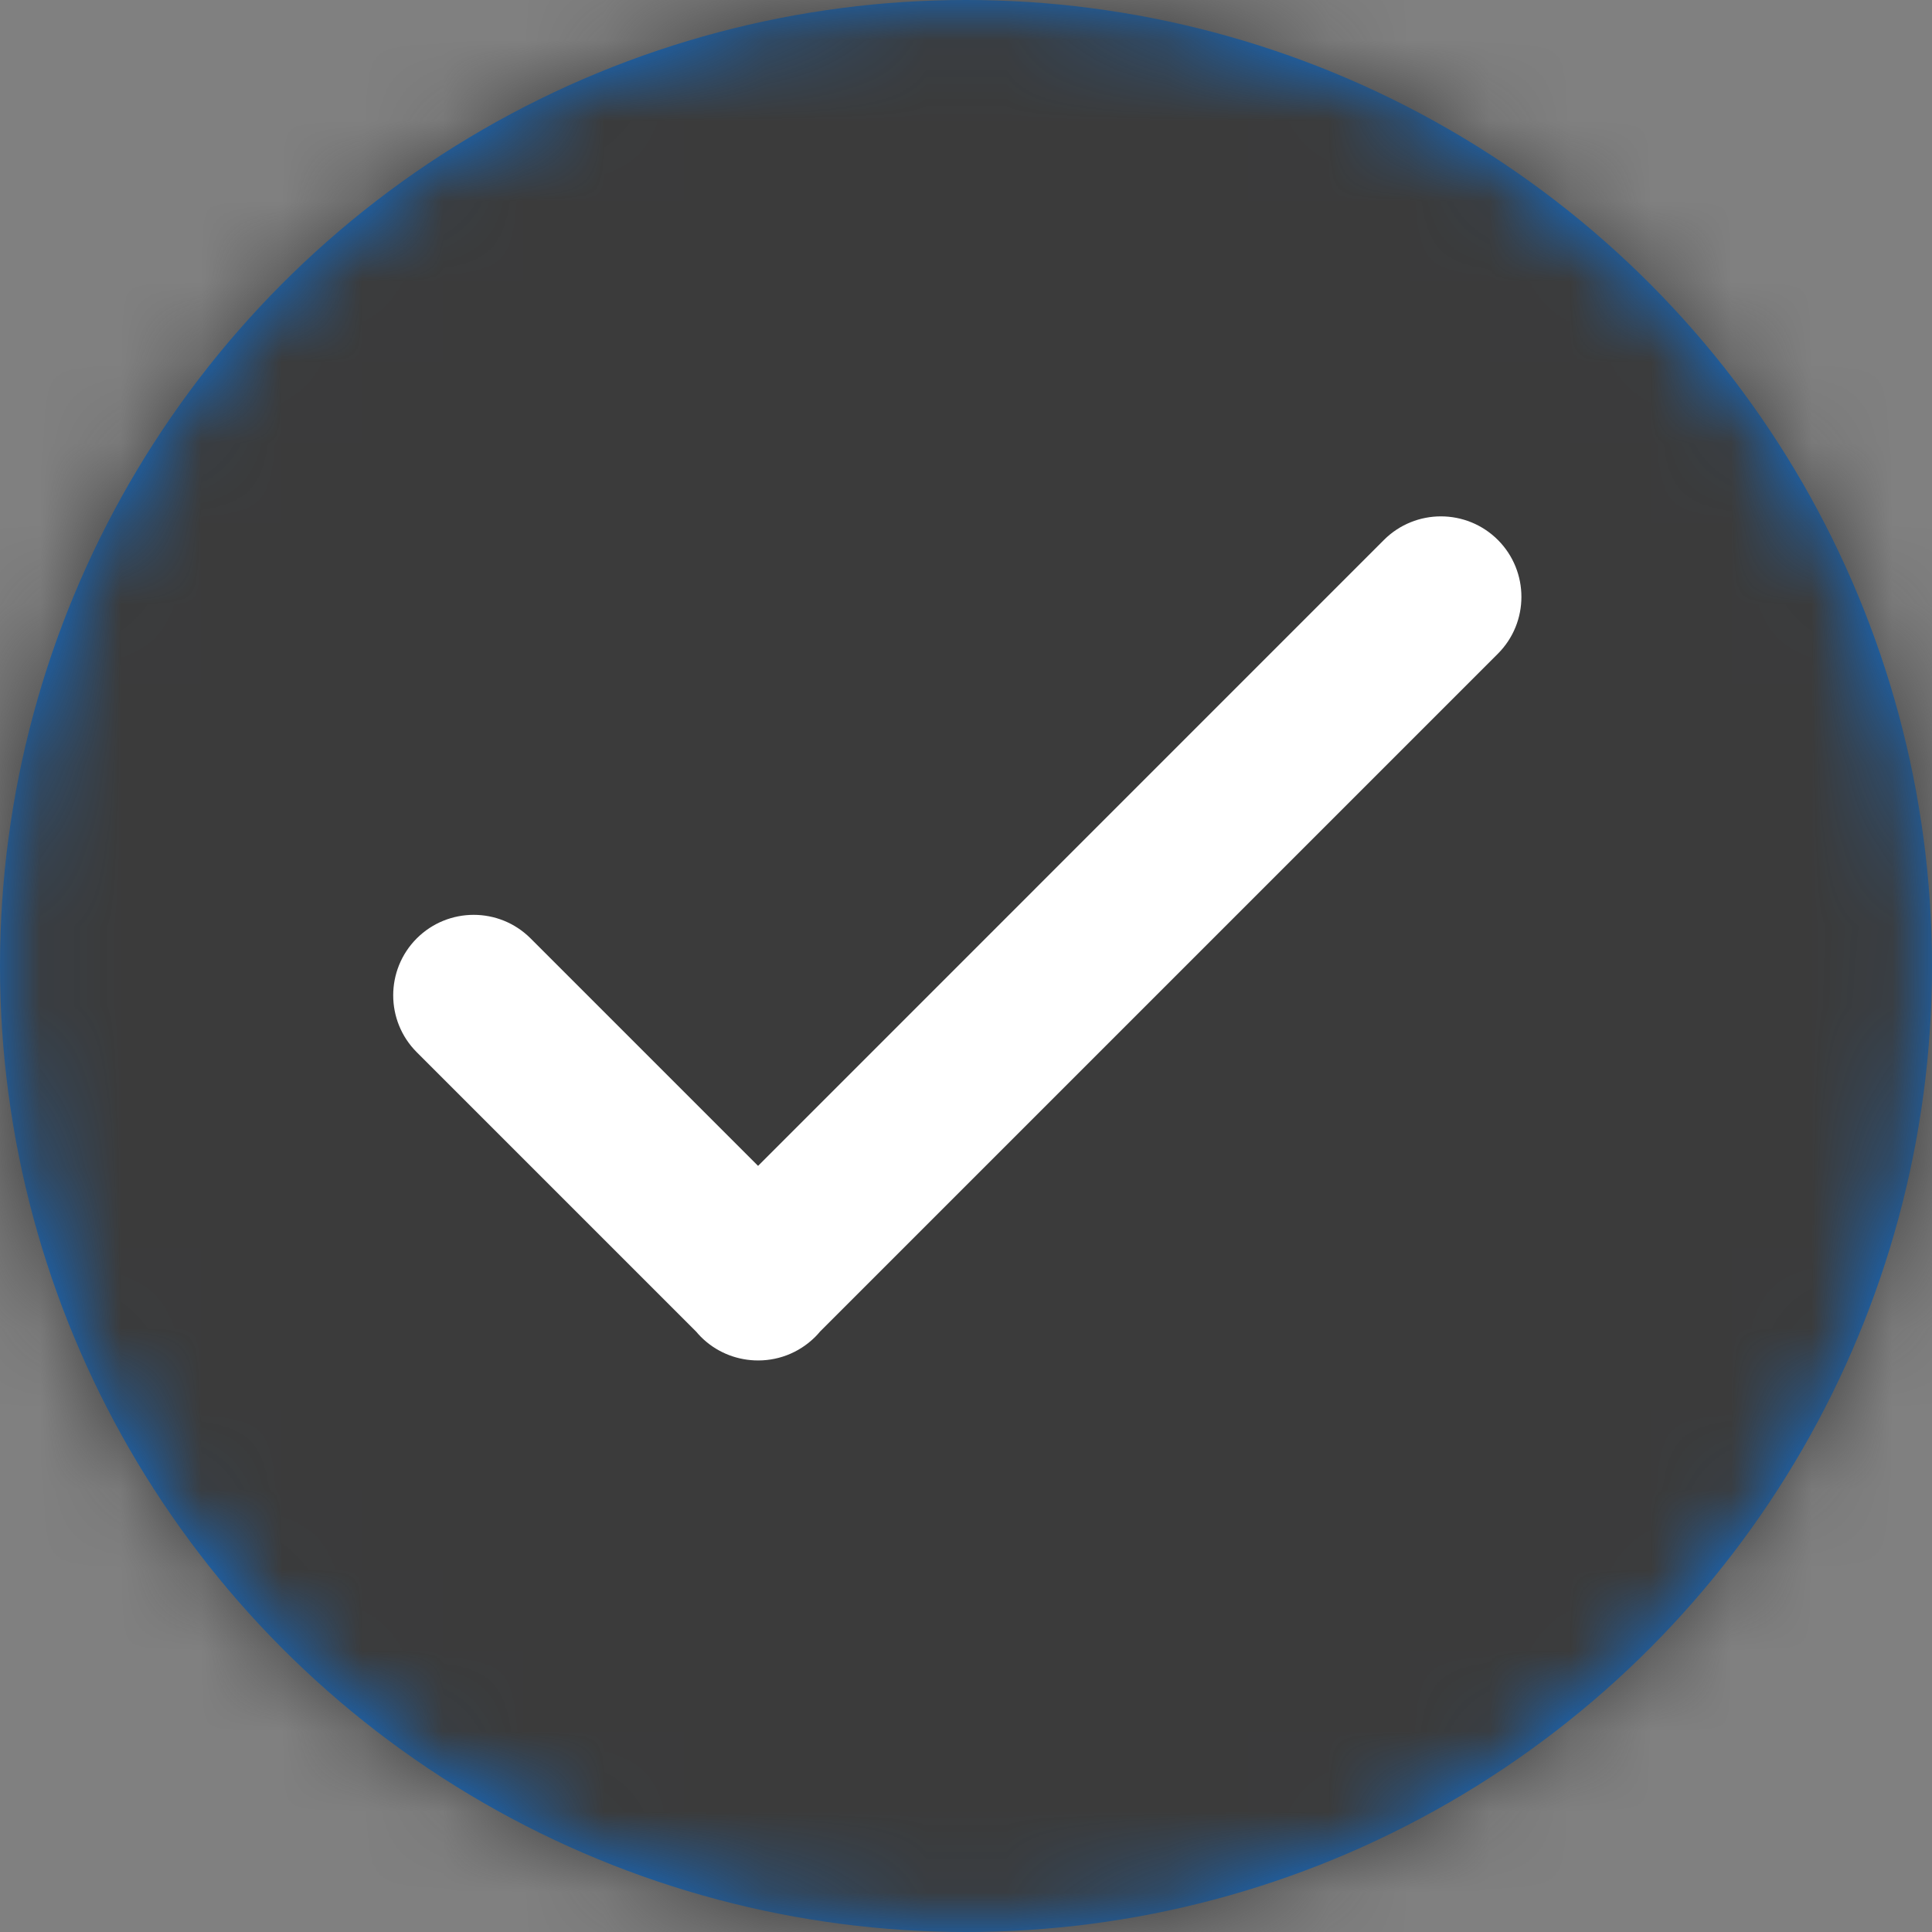 <?xml version="1.0" encoding="UTF-8"?>
<svg width="24px" height="24px" viewBox="0 0 24 24" version="1.1" xmlns="http://www.w3.org/2000/svg" xmlns:xlink="http://www.w3.org/1999/xlink">
    <rect x="0" y="0" width="24" height="24" fill="#808080" stroke="none"/>
    <!-- Generator: Sketch 54.1 (76490) - https://sketchapp.com -->
    <title>Icon/Arrow/Active Copy 7</title>
    <desc>Created with Sketch.</desc>
    <defs>
        <circle id="path-1" cx="12" cy="12" r="12"></circle>
    </defs>
    <g id="Elements-&amp;-Components" stroke="none" stroke-width="1" fill="none" fill-rule="evenodd">
        <g id="Icons" transform="translate(-248, -138)">
            <g id="🐼-Icons/Tick" transform="translate(248, 138)">
                <g id="Fill">
                    <mask id="mask-2" fill="white">
                        <use xlink:href="#path-1"></use>
                    </mask>
                    <use id="Mask" fill="#1070D4" xlink:href="#path-1"></use>
                    <g id="Elements/Colours/Primary-grey" mask="url(#mask-2)" fill="#3B3B3B">
                        <polygon id="Card" points="0 0 24 0 24 24 0 24"></polygon>
                    </g>
                </g>
                <g id="Group" transform="translate(4, 6)" fill="#FFFFFF">
                    <path d="M5.417,8.483 L13.192,0.707 C13.583,0.317 14.216,0.317 14.607,0.707 C14.997,1.098 14.997,1.731 14.607,2.121 L6.188,10.54 C6.169,10.563 6.149,10.585 6.127,10.607 C5.919,10.814 5.643,10.912 5.371,10.899 C5.13,10.888 4.891,10.791 4.707,10.607 C4.686,10.586 4.667,10.564 4.648,10.542 L1.177,7.071 C0.787,6.681 0.787,6.048 1.177,5.657 C1.568,5.267 2.201,5.267 2.591,5.657 L5.417,8.483 Z" id="Combined-Shape"></path>
                </g>
            </g>
        </g>
    </g>
</svg>